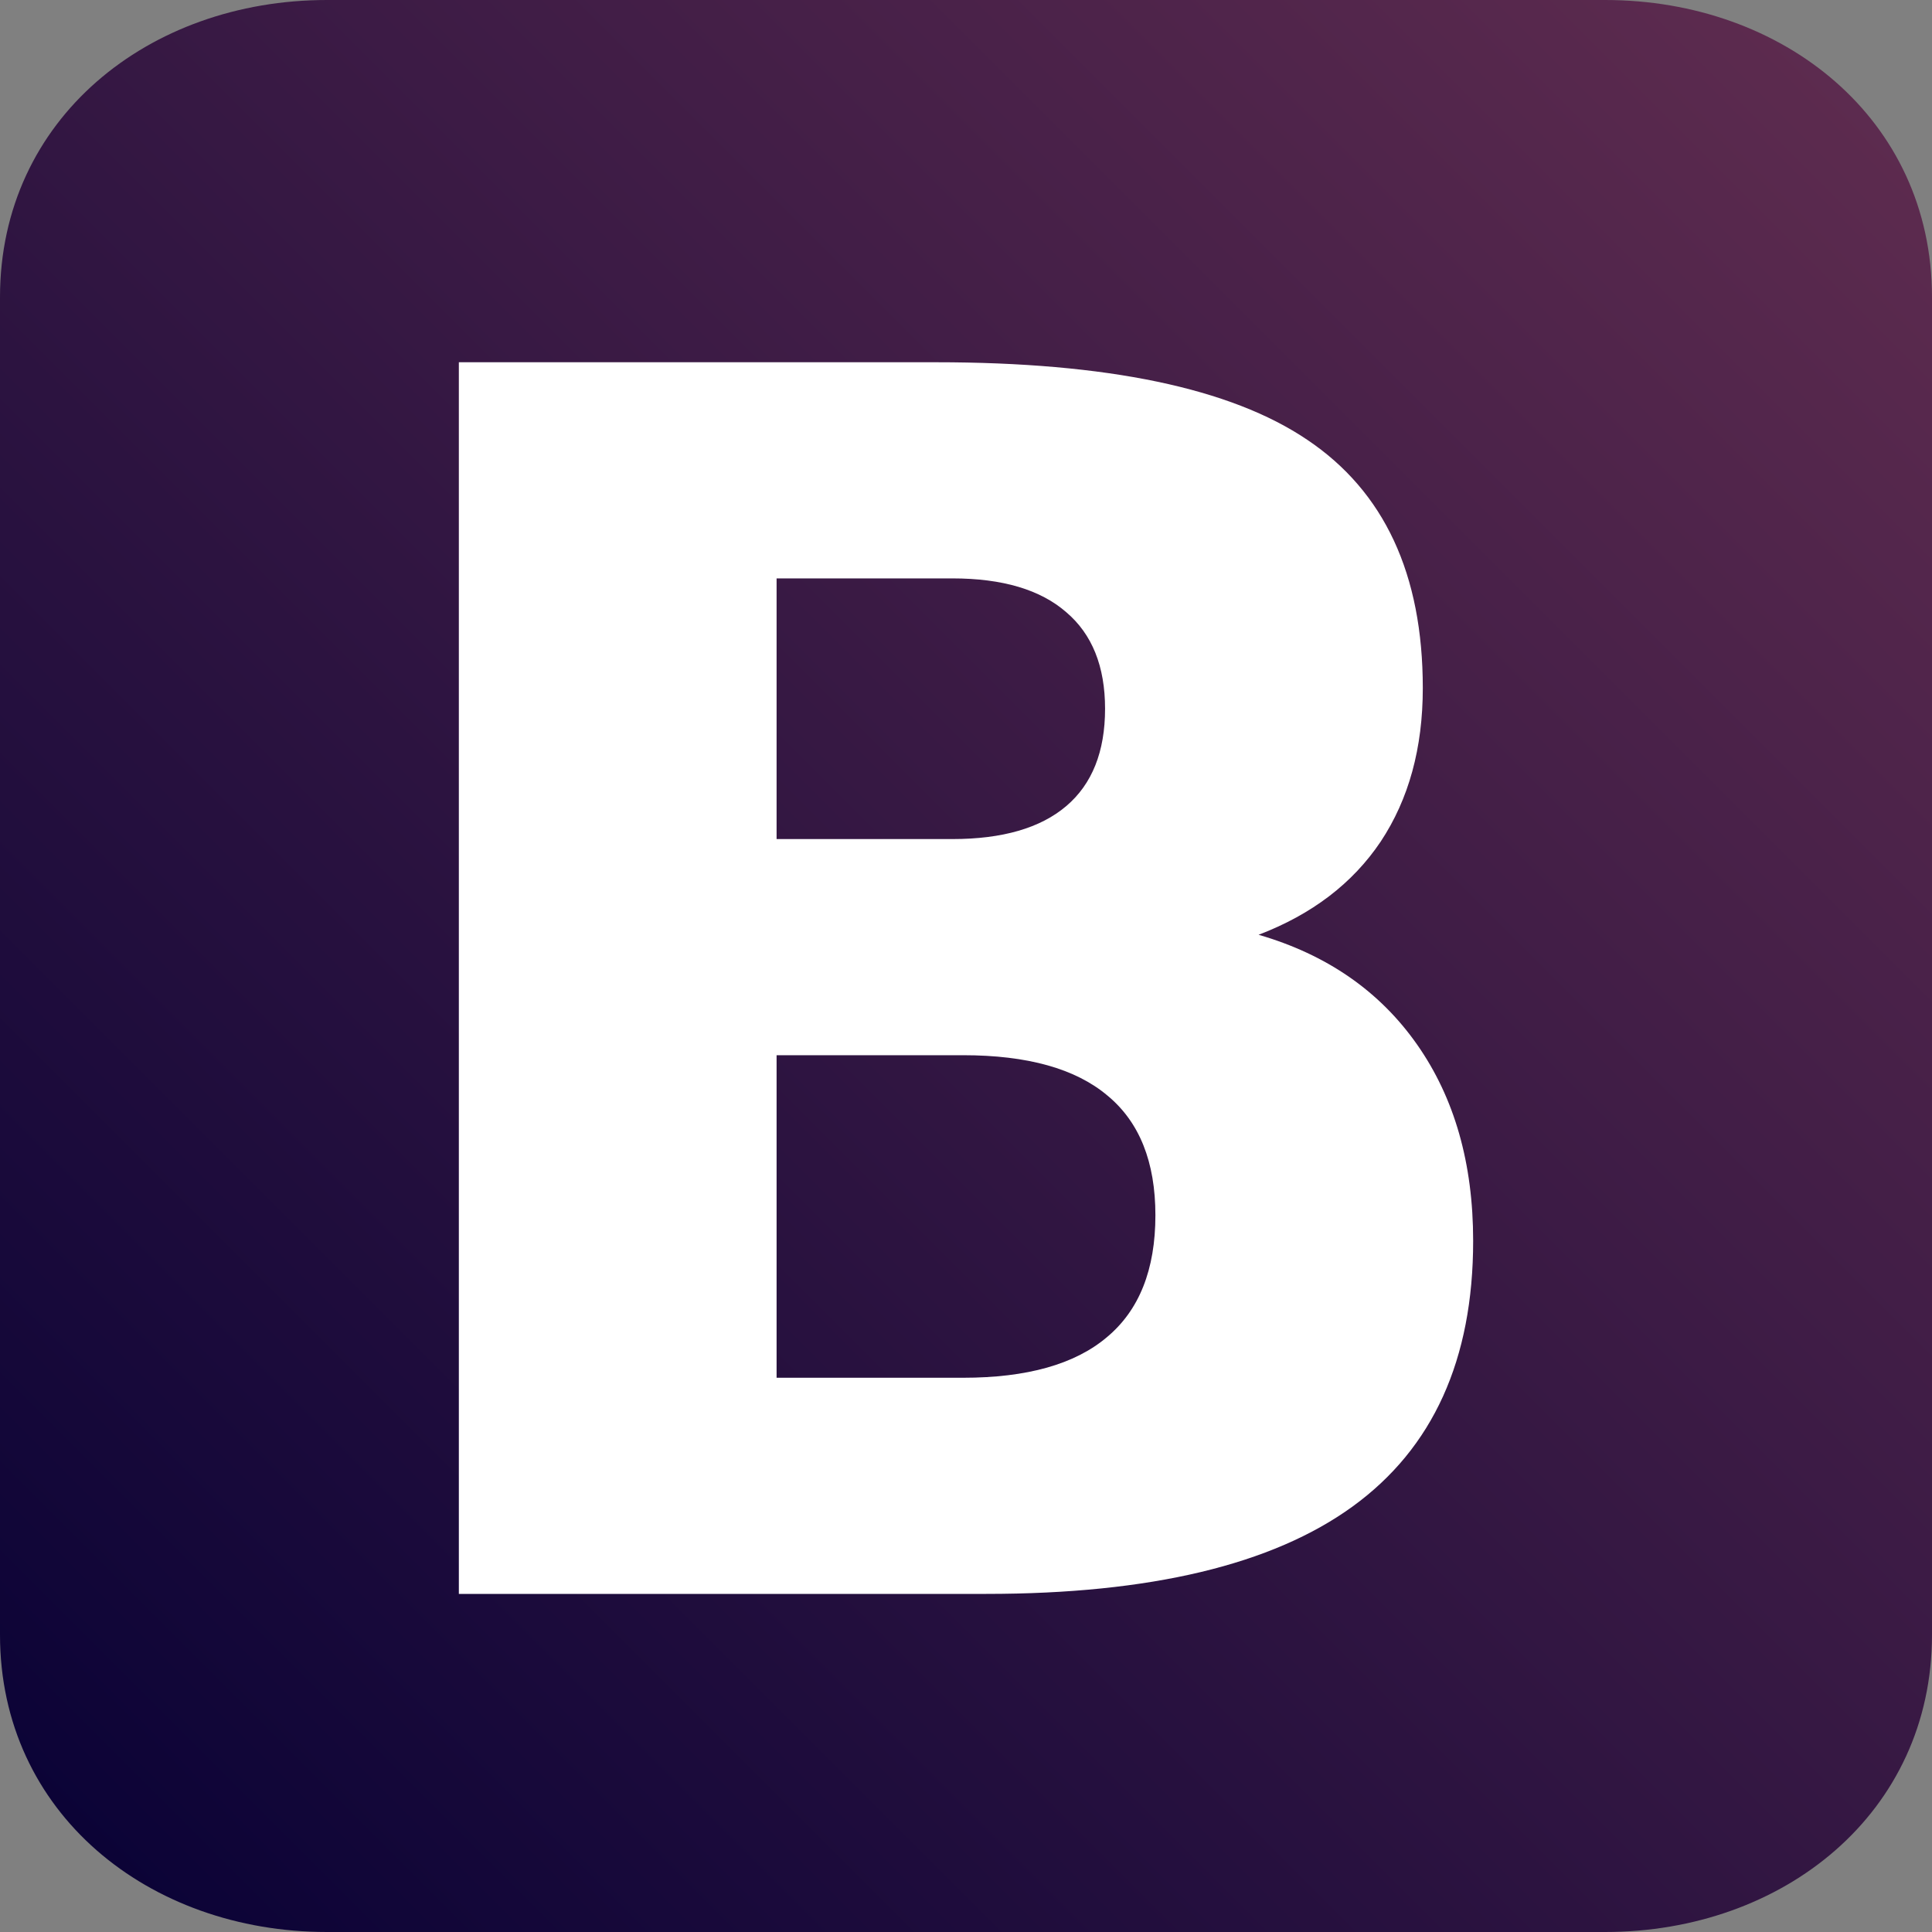 <svg xmlns="http://www.w3.org/2000/svg" width="200" height="200" stroke="#000" stroke-linecap="round" stroke-linejoin="round" fill="#fff" fill-rule="evenodd"><rect width="100%" height="100%" fill="#808080" stroke="none"/><defs><linearGradient id="A" x1="0%" y1="100%" x2="100%" y2="0%"><stop offset="0%" stop-color="#070135"/><stop offset="100%" stop-color="#612d50"/></linearGradient></defs><g stroke="none"><path d="M200 30.769C200 12.308 184.616 0 166.153 0H33.847C15.384 0 0 12.308 0 30.769v138.462C0 187.692 15.384 200 33.847 200h132.306C184.616 200 200 187.692 200 169.231z" fill="url(#A)"/><path d="M98.591 86.86c5.182 0 9.112-1.139 11.789-3.416s4.016-5.636 4.016-10.076c0-4.384-1.339-7.715-4.016-9.992-2.676-2.335-6.607-3.501-11.789-3.501H80.392v26.985h18.199m1.11 55.765c6.607 0 11.562-1.394 14.866-4.184 3.36-2.789 5.04-7.002 5.04-12.64 0-5.521-1.652-9.649-4.956-12.382-3.304-2.791-8.288-4.184-14.951-4.184H80.392v33.39h19.309m30.586-45.858c7.062 2.049 12.53 5.836 16.404 11.357s5.809 12.297 5.809 20.325c-0 12.298-4.157 21.464-12.473 27.499S119.067 165 102.093 165H47.5V37.5h49.381c17.714 0 30.53 2.676 38.447 8.028 7.973 5.352 11.96 13.92 11.96 25.704-0 6.207-1.452 11.501-4.356 15.884-2.904 4.328-7.12 7.544-12.644 9.651"/></g></svg>